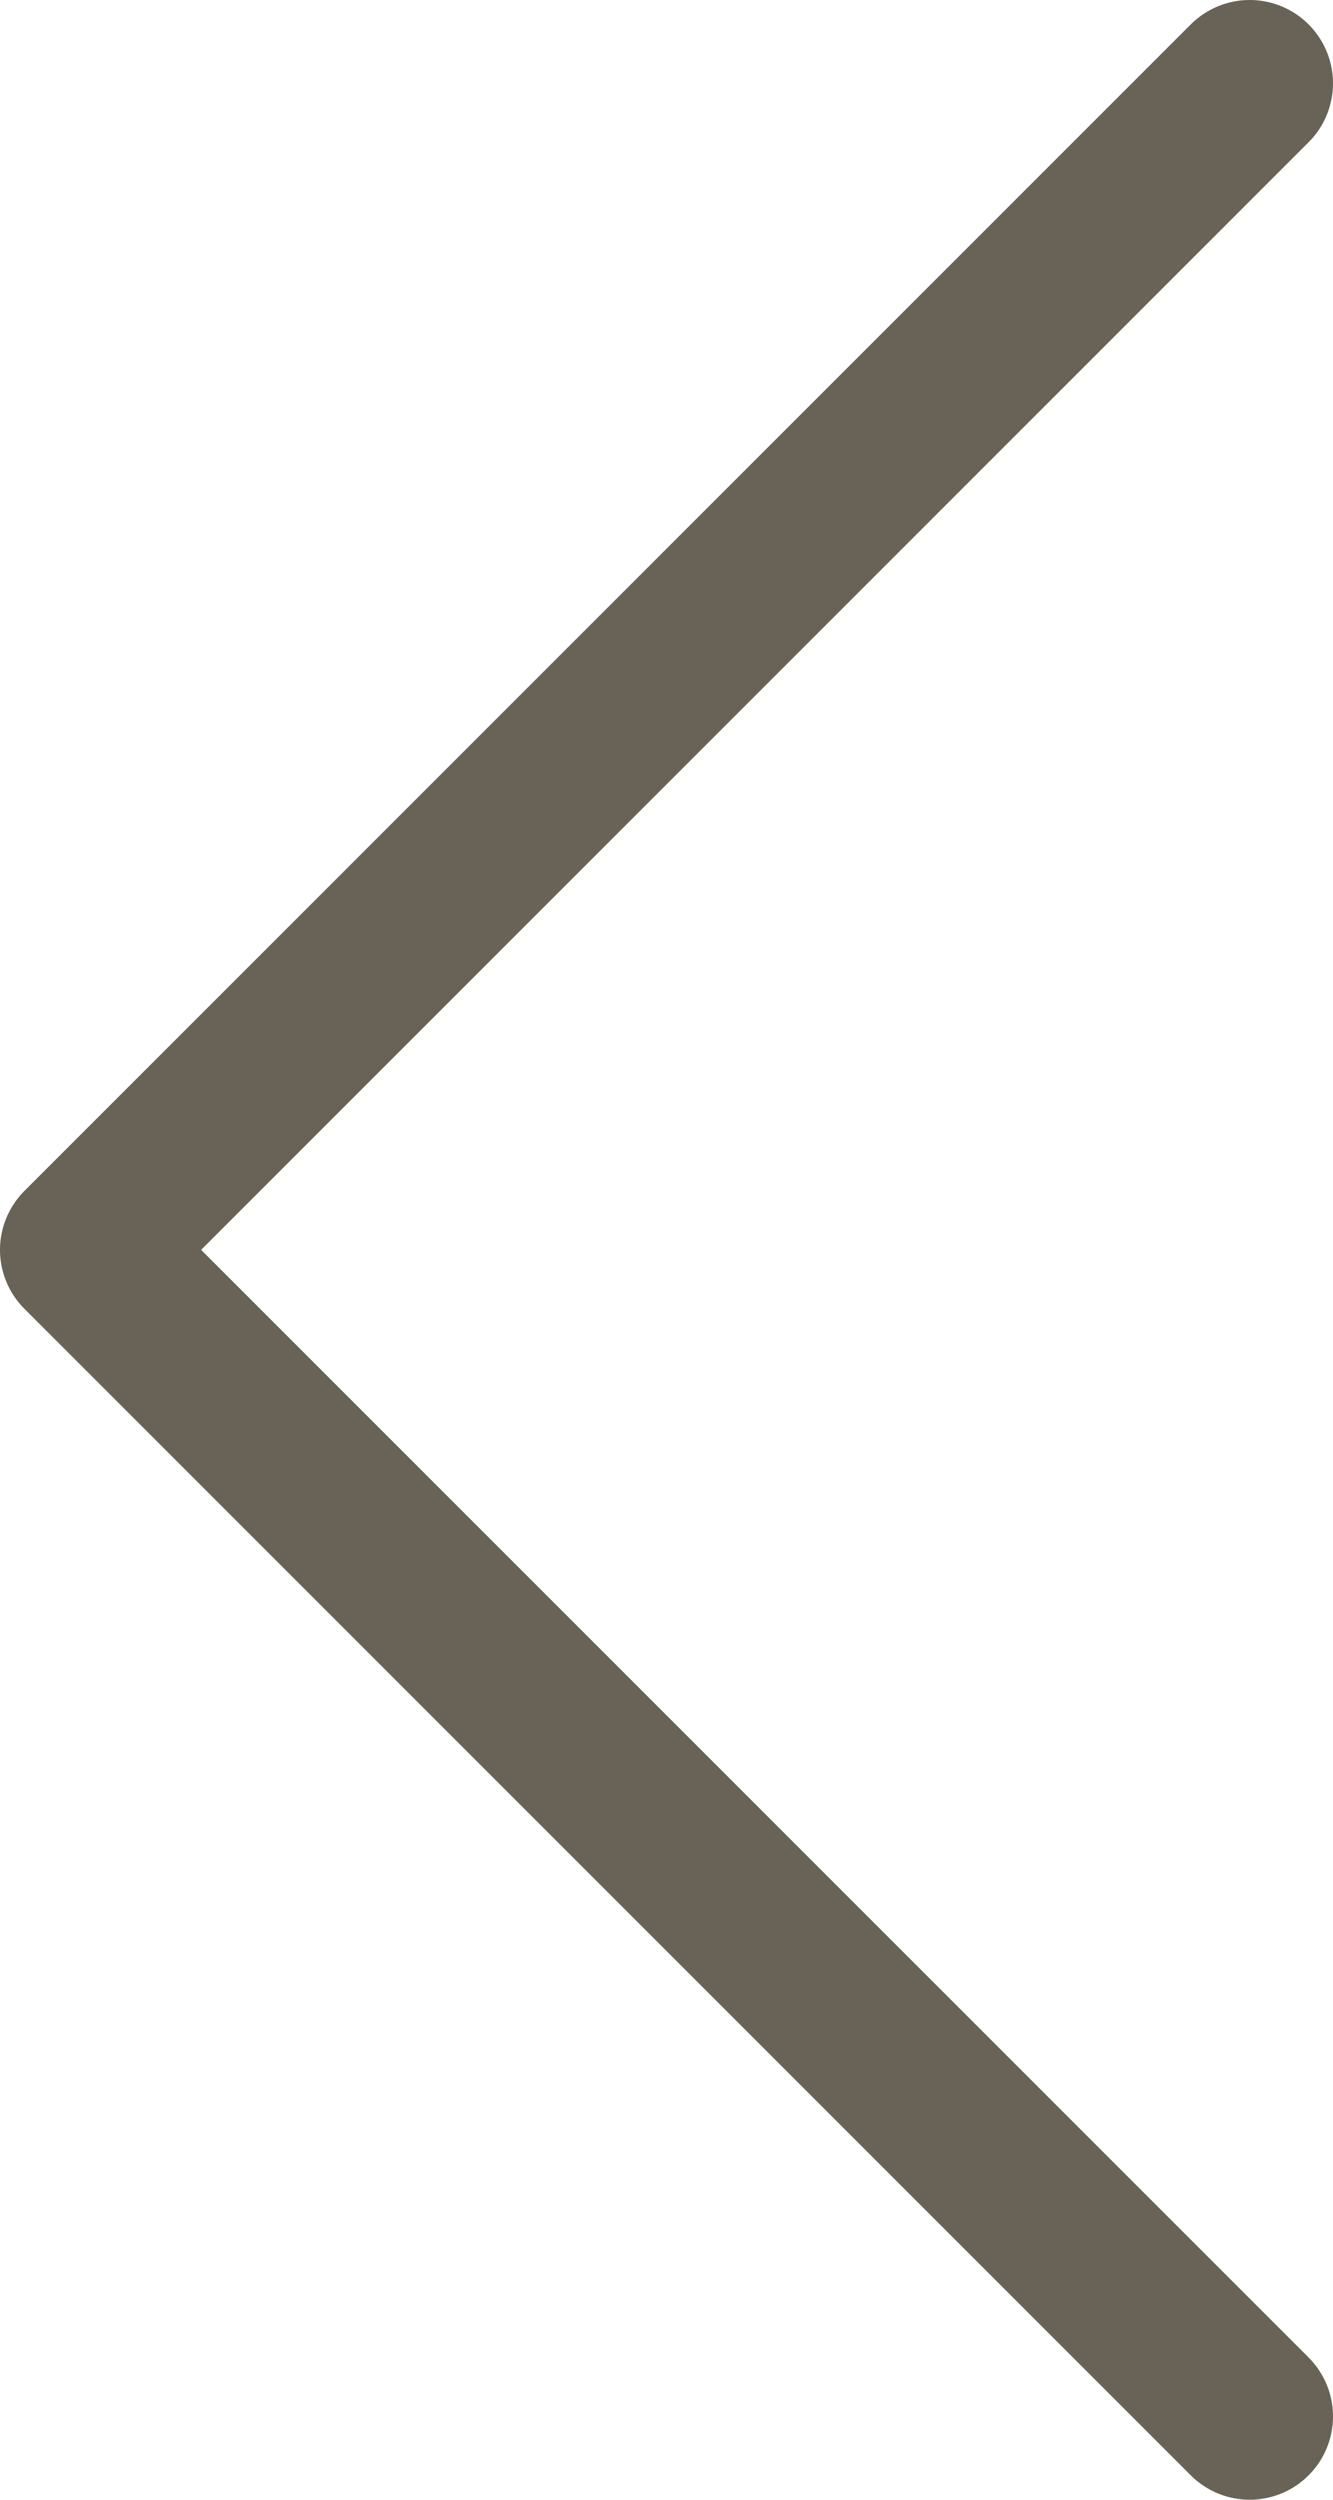 <svg width="16" height="30" viewBox="0 0 16 30" fill="none" xmlns="http://www.w3.org/2000/svg">
<path d="M15 1L1 15L15 29" stroke="#696256" stroke-width="2" stroke-linecap="round" stroke-linejoin="round"/>
</svg>
